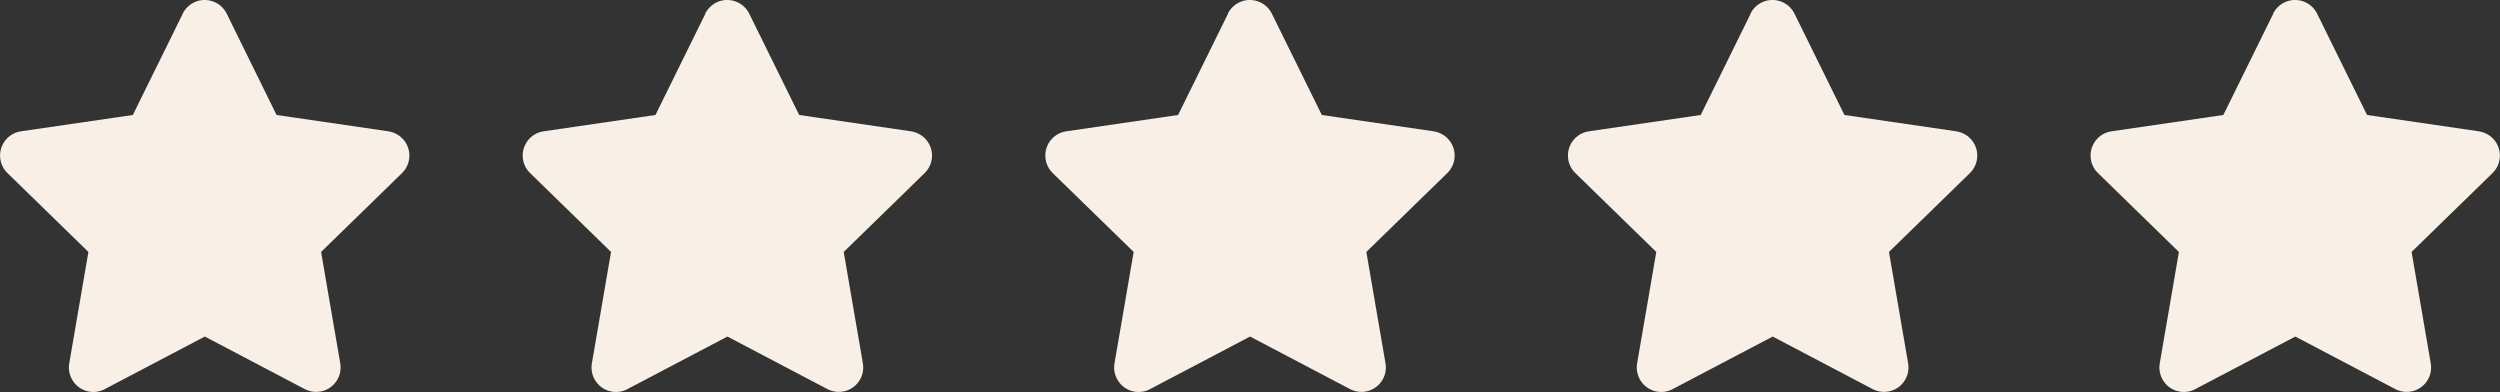 <?xml version="1.0" encoding="UTF-8"?>
<svg id="Layer_1" data-name="Layer 1" xmlns="http://www.w3.org/2000/svg" viewBox="0 0 229.61 36">
  <rect x="0" y="0" width="229.61" height="36" fill="#333333" stroke="none"/>
  <defs>
    <style>
      .cls-1 {
        fill: #f8efe6;
      }
    </style>
  </defs>
  <path id="Icon_awesome-star" data-name="Icon awesome-star" class="cls-1" d="m16.79,1.25l-4.59,9.31-10.27,1.5c-1.23.18-2.08,1.32-1.9,2.55.07.49.3.94.66,1.29l7.43,7.24-1.76,10.23c-.21,1.22.61,2.39,1.84,2.6.49.08.99,0,1.42-.23l9.19-4.83,9.19,4.83c1.1.57,2.46.15,3.03-.96.23-.43.3-.93.22-1.41l-1.76-10.23,7.43-7.24c.89-.87.91-2.29.04-3.18-.34-.35-.8-.58-1.29-.66l-10.27-1.5L20.82,1.25c-.55-1.11-1.9-1.57-3.02-1.02-.44.22-.8.58-1.02,1.02Z"/>
  <path id="Icon_awesome-star-2" data-name="Icon awesome-star-2" class="cls-1" d="m64.79,1.25l-4.59,9.31-10.27,1.5c-1.23.18-2.08,1.32-1.9,2.55.07.49.3.94.66,1.29l7.43,7.24-1.76,10.23c-.21,1.22.61,2.39,1.84,2.6.49.08.99,0,1.42-.23l9.19-4.83,9.19,4.83c1.1.57,2.46.15,3.03-.96.23-.43.3-.93.22-1.41l-1.76-10.23,7.43-7.24c.89-.87.91-2.29.04-3.18-.34-.35-.8-.58-1.29-.66l-10.27-1.5-4.59-9.31c-.55-1.11-1.9-1.57-3.02-1.02-.44.22-.8.58-1.02,1.02Z"/>
  <path id="Icon_awesome-star-3" data-name="Icon awesome-star-3" class="cls-1" d="m112.79,1.25l-4.59,9.31-10.27,1.5c-1.23.18-2.08,1.32-1.9,2.55.07.49.3.94.66,1.29l7.43,7.24-1.76,10.23c-.21,1.22.61,2.39,1.84,2.6.49.08.99,0,1.42-.23l9.19-4.83,9.19,4.83c1.1.57,2.46.15,3.03-.96.23-.43.3-.93.22-1.41l-1.76-10.23,7.43-7.24c.89-.87.91-2.29.04-3.18-.34-.35-.8-.58-1.29-.66l-10.27-1.5-4.59-9.31c-.55-1.11-1.9-1.57-3.02-1.02-.44.22-.8.58-1.02,1.02Z"/>
  <path id="Icon_awesome-star-4" data-name="Icon awesome-star-4" class="cls-1" d="m160.79,1.25l-4.59,9.31-10.27,1.5c-1.23.18-2.08,1.32-1.9,2.55.07.49.3.94.66,1.29l7.43,7.24-1.76,10.23c-.21,1.22.61,2.39,1.84,2.6.49.08.99,0,1.42-.23l9.19-4.83,9.19,4.83c1.1.57,2.46.15,3.03-.96.23-.43.3-.93.22-1.41l-1.76-10.23,7.43-7.24c.89-.87.91-2.29.04-3.18-.34-.35-.8-.58-1.29-.66l-10.27-1.5-4.59-9.31c-.55-1.11-1.9-1.57-3.02-1.02-.44.22-.8.58-1.02,1.02Z"/>
  <path id="Icon_awesome-star-5" data-name="Icon awesome-star-5" class="cls-1" d="m208.79,1.25l-4.59,9.31-10.27,1.5c-1.23.18-2.08,1.32-1.9,2.55.07.49.3.94.66,1.29l7.43,7.24-1.76,10.23c-.21,1.22.61,2.39,1.84,2.6.49.08.99,0,1.42-.23l9.19-4.83,9.19,4.83c1.1.57,2.46.15,3.03-.96.23-.43.3-.93.22-1.41l-1.76-10.23,7.43-7.24c.89-.87.91-2.29.04-3.18-.34-.35-.8-.58-1.29-.66l-10.27-1.5-4.59-9.31c-.55-1.11-1.9-1.57-3.02-1.02-.44.22-.8.58-1.02,1.02Z"/>
</svg>